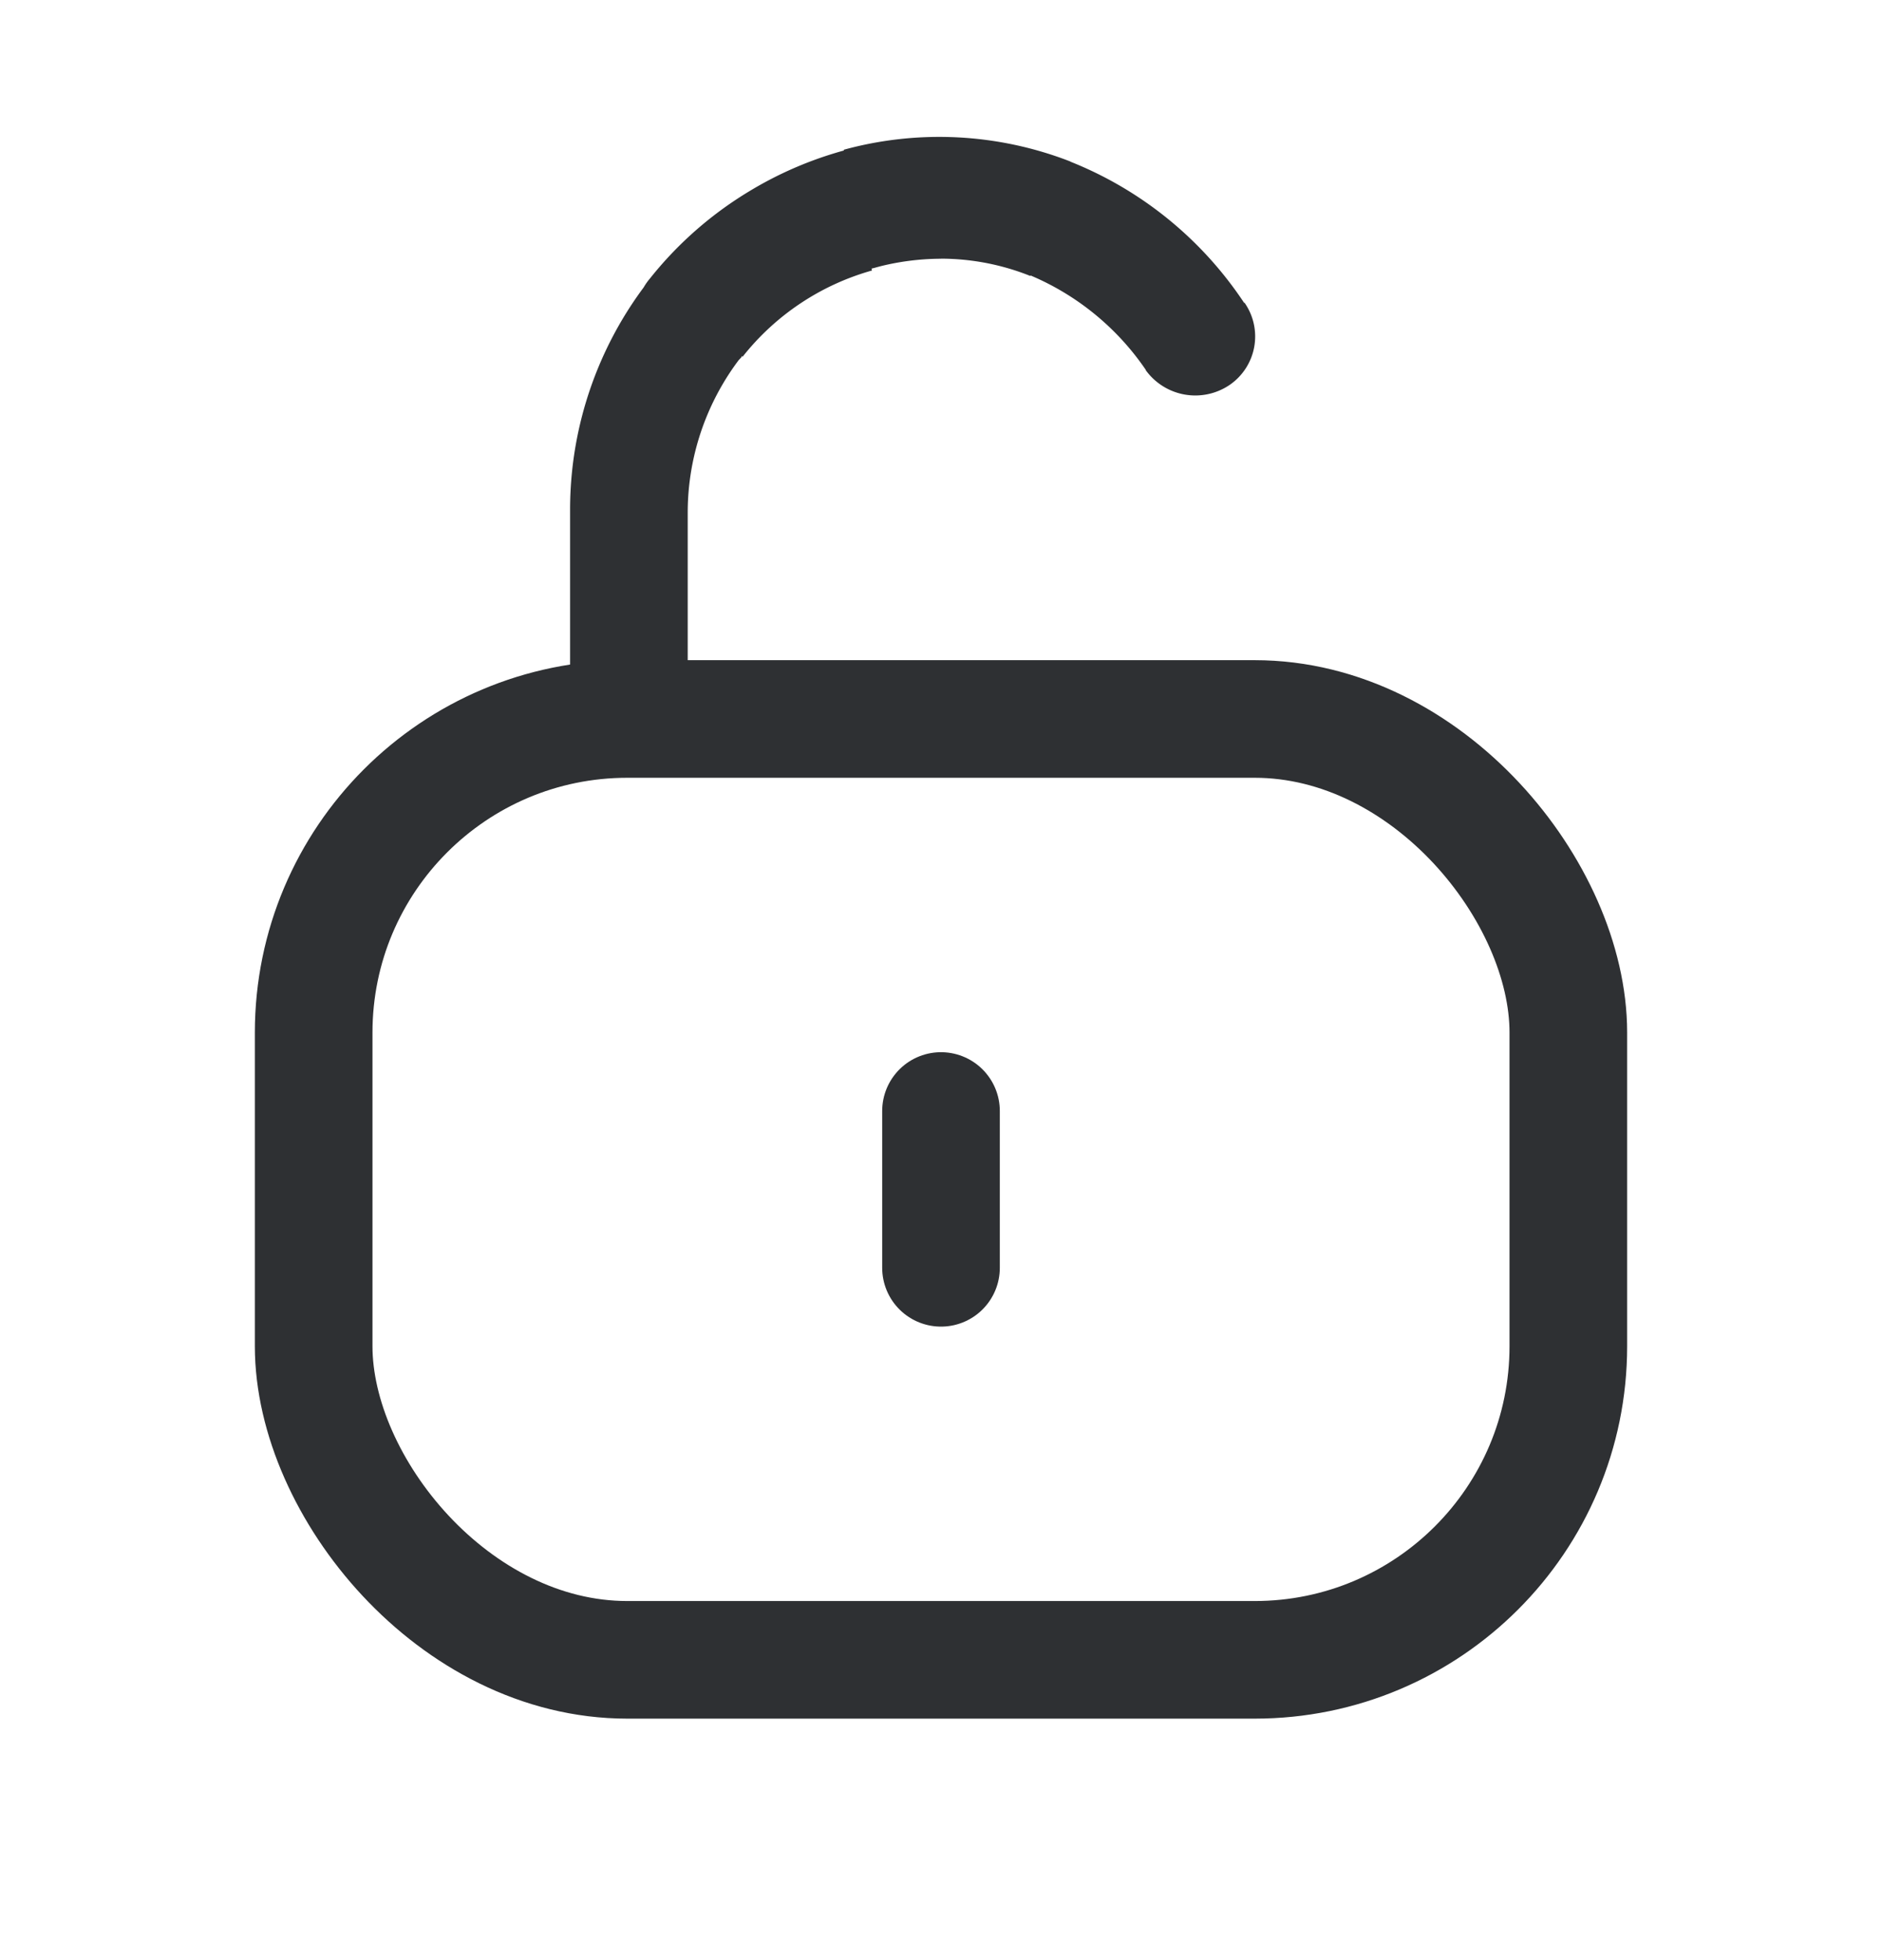 <svg id="Layer_1" data-name="Layer 1" xmlns="http://www.w3.org/2000/svg" viewBox="0 0 24 25"><defs><style>.cls-1,.cls-2{fill:none;stroke:#2e3033;stroke-width:1.5px;}.cls-2{stroke-linecap:round;stroke-linejoin:round;}.cls-3{fill:#2e3033;}</style></defs><title>password-02</title><rect class="cls-1" x="4" y="9.17" width="16" height="12" rx="4"/><path class="cls-2" d="M12,16.17v-2"/><path class="cls-3" d="M14.61,4.72a.78.78,0,0,0,1.07.19.75.75,0,0,0,.19-1.05ZM8.29,3.55a.76.76,0,0,0,1.17,1h0Zm.48,5V6.5H7.27v2Zm0-2A3.24,3.24,0,0,1,12,3.3V1.75A4.75,4.75,0,0,0,7.27,6.5ZM15.89,3.9a4.78,4.78,0,0,0-2.27-1.85L13.11,3.5a3.36,3.36,0,0,1,1.51,1.23ZM13.65,2.06a4.61,4.61,0,0,0-2.89-.15l.38,1.51a3.08,3.08,0,0,1,2,.1Zm-2.91-.13A4.75,4.75,0,0,0,8.29,3.55l1.18,1a3.21,3.21,0,0,1,1.65-1.1Z"/></svg>